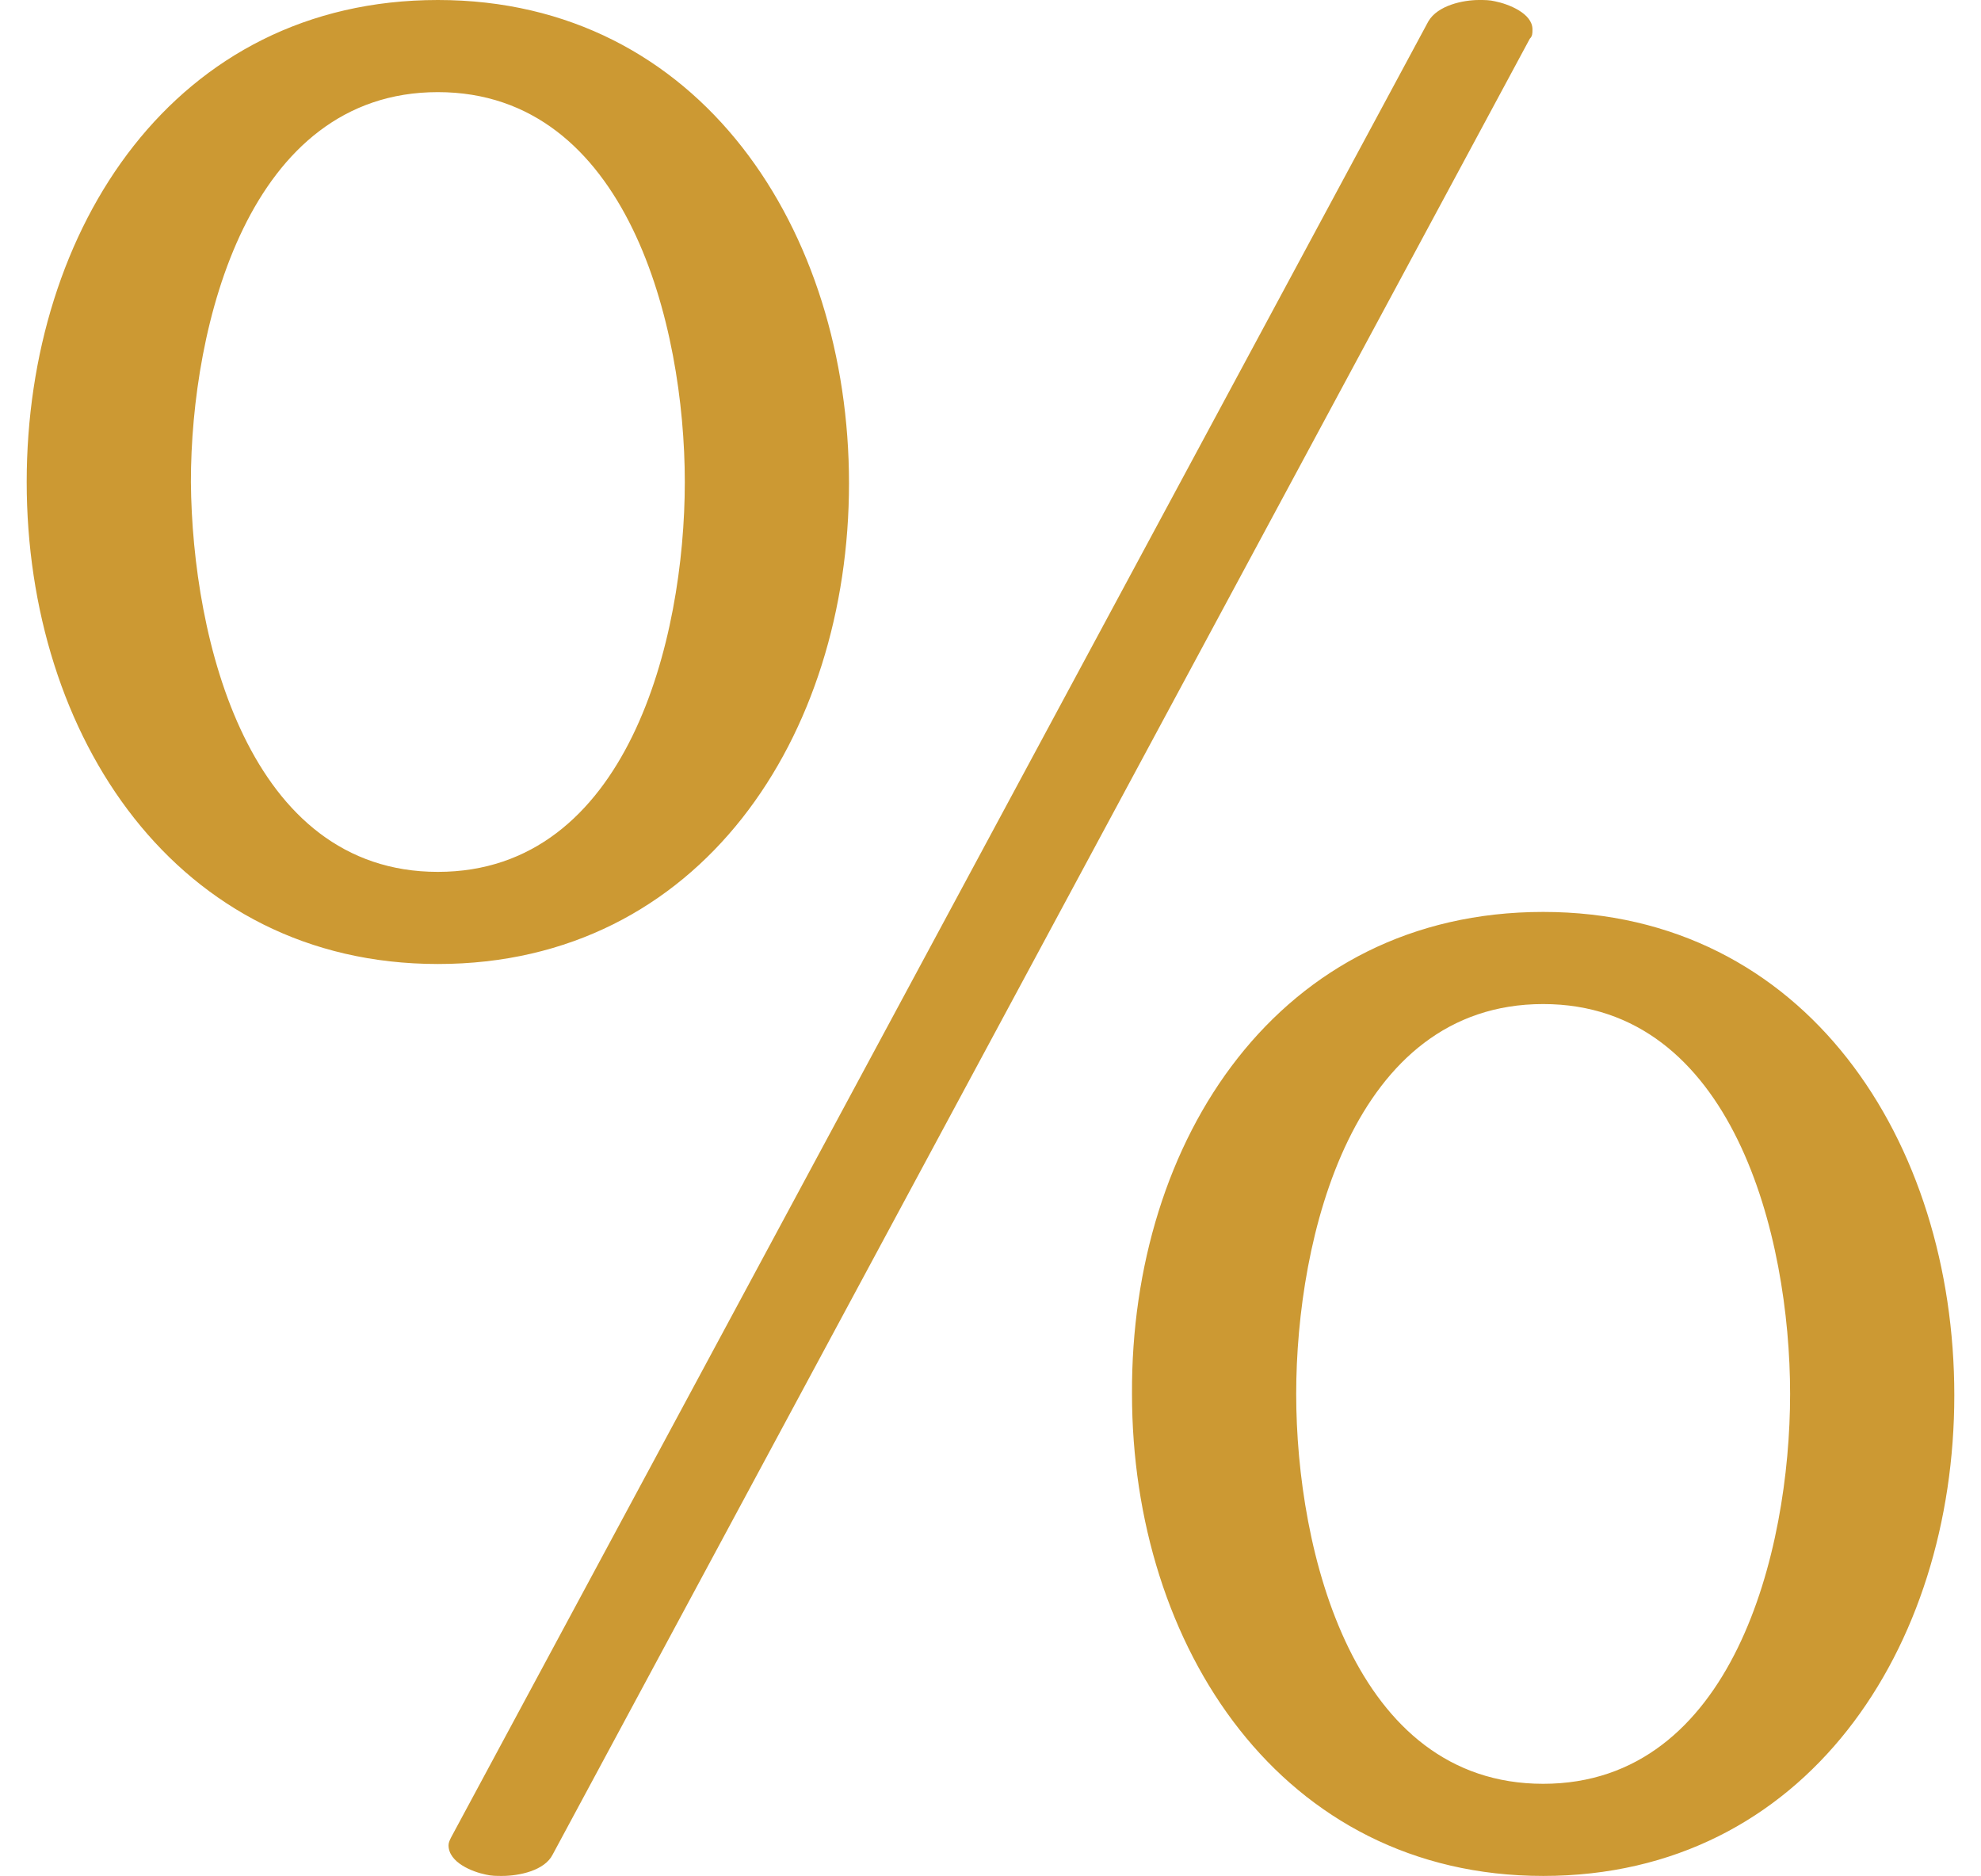 <?xml version="1.0" encoding="UTF-8"?>
<!DOCTYPE svg PUBLIC "-//W3C//DTD SVG 1.1//EN" "http://www.w3.org/Graphics/SVG/1.1/DTD/svg11.dtd">
<!-- Creator: CorelDRAW X8 -->
<svg xmlns="http://www.w3.org/2000/svg" xml:space="preserve" width="1484px" height="1405px" version="1.1" style="shape-rendering:geometricPrecision; text-rendering:geometricPrecision; image-rendering:optimizeQuality; fill-rule:evenodd; clip-rule:evenodd"
viewBox="0 0 1484 1405"
 xmlns:xlink="http://www.w3.org/1999/xlink">
 <defs>
  <style type="text/css">
   <![CDATA[
    .fil0 {fill:#CC9933;fill-rule:nonzero}
   ]]>
  </style>
 </defs>
 <g id="Layer_x0020_1">
  <path class="fil0" d="M328 722c197,0 308,-171 308,-360 0,-189 -111,-362 -308,-362 -197,0 -308,171 -308,361 0,190 112,361 308,361zm0 -653c142,0 185,175 185,292 0,118 -43,292 -185,292 -142,0 -184,-174 -185,-292 0,-117 43,-292 185,-292zm86 1320l732 -1360c2,-2 2,-4 2,-7 0,-12 -18,-19 -28,-21 -4,-1 -8,-1 -12,-1 -12,0 -31,4 -38,16l-732 1360c-1,2 -2,4 -2,6 0,13 18,20 28,22 4,1 8,1 12,1 13,0 32,-4 38,-16zm742 16c197,0 308,-171 308,-360 0,-190 -111,-362 -308,-362 -198,0 -309,171 -308,361 0,189 112,361 308,361zm0 -653c142,0 185,174 185,292 0,118 -43,292 -185,292 -142,0 -185,-174 -185,-292 0,-117 42,-292 185,-292z"/>
 </g>
</svg>
